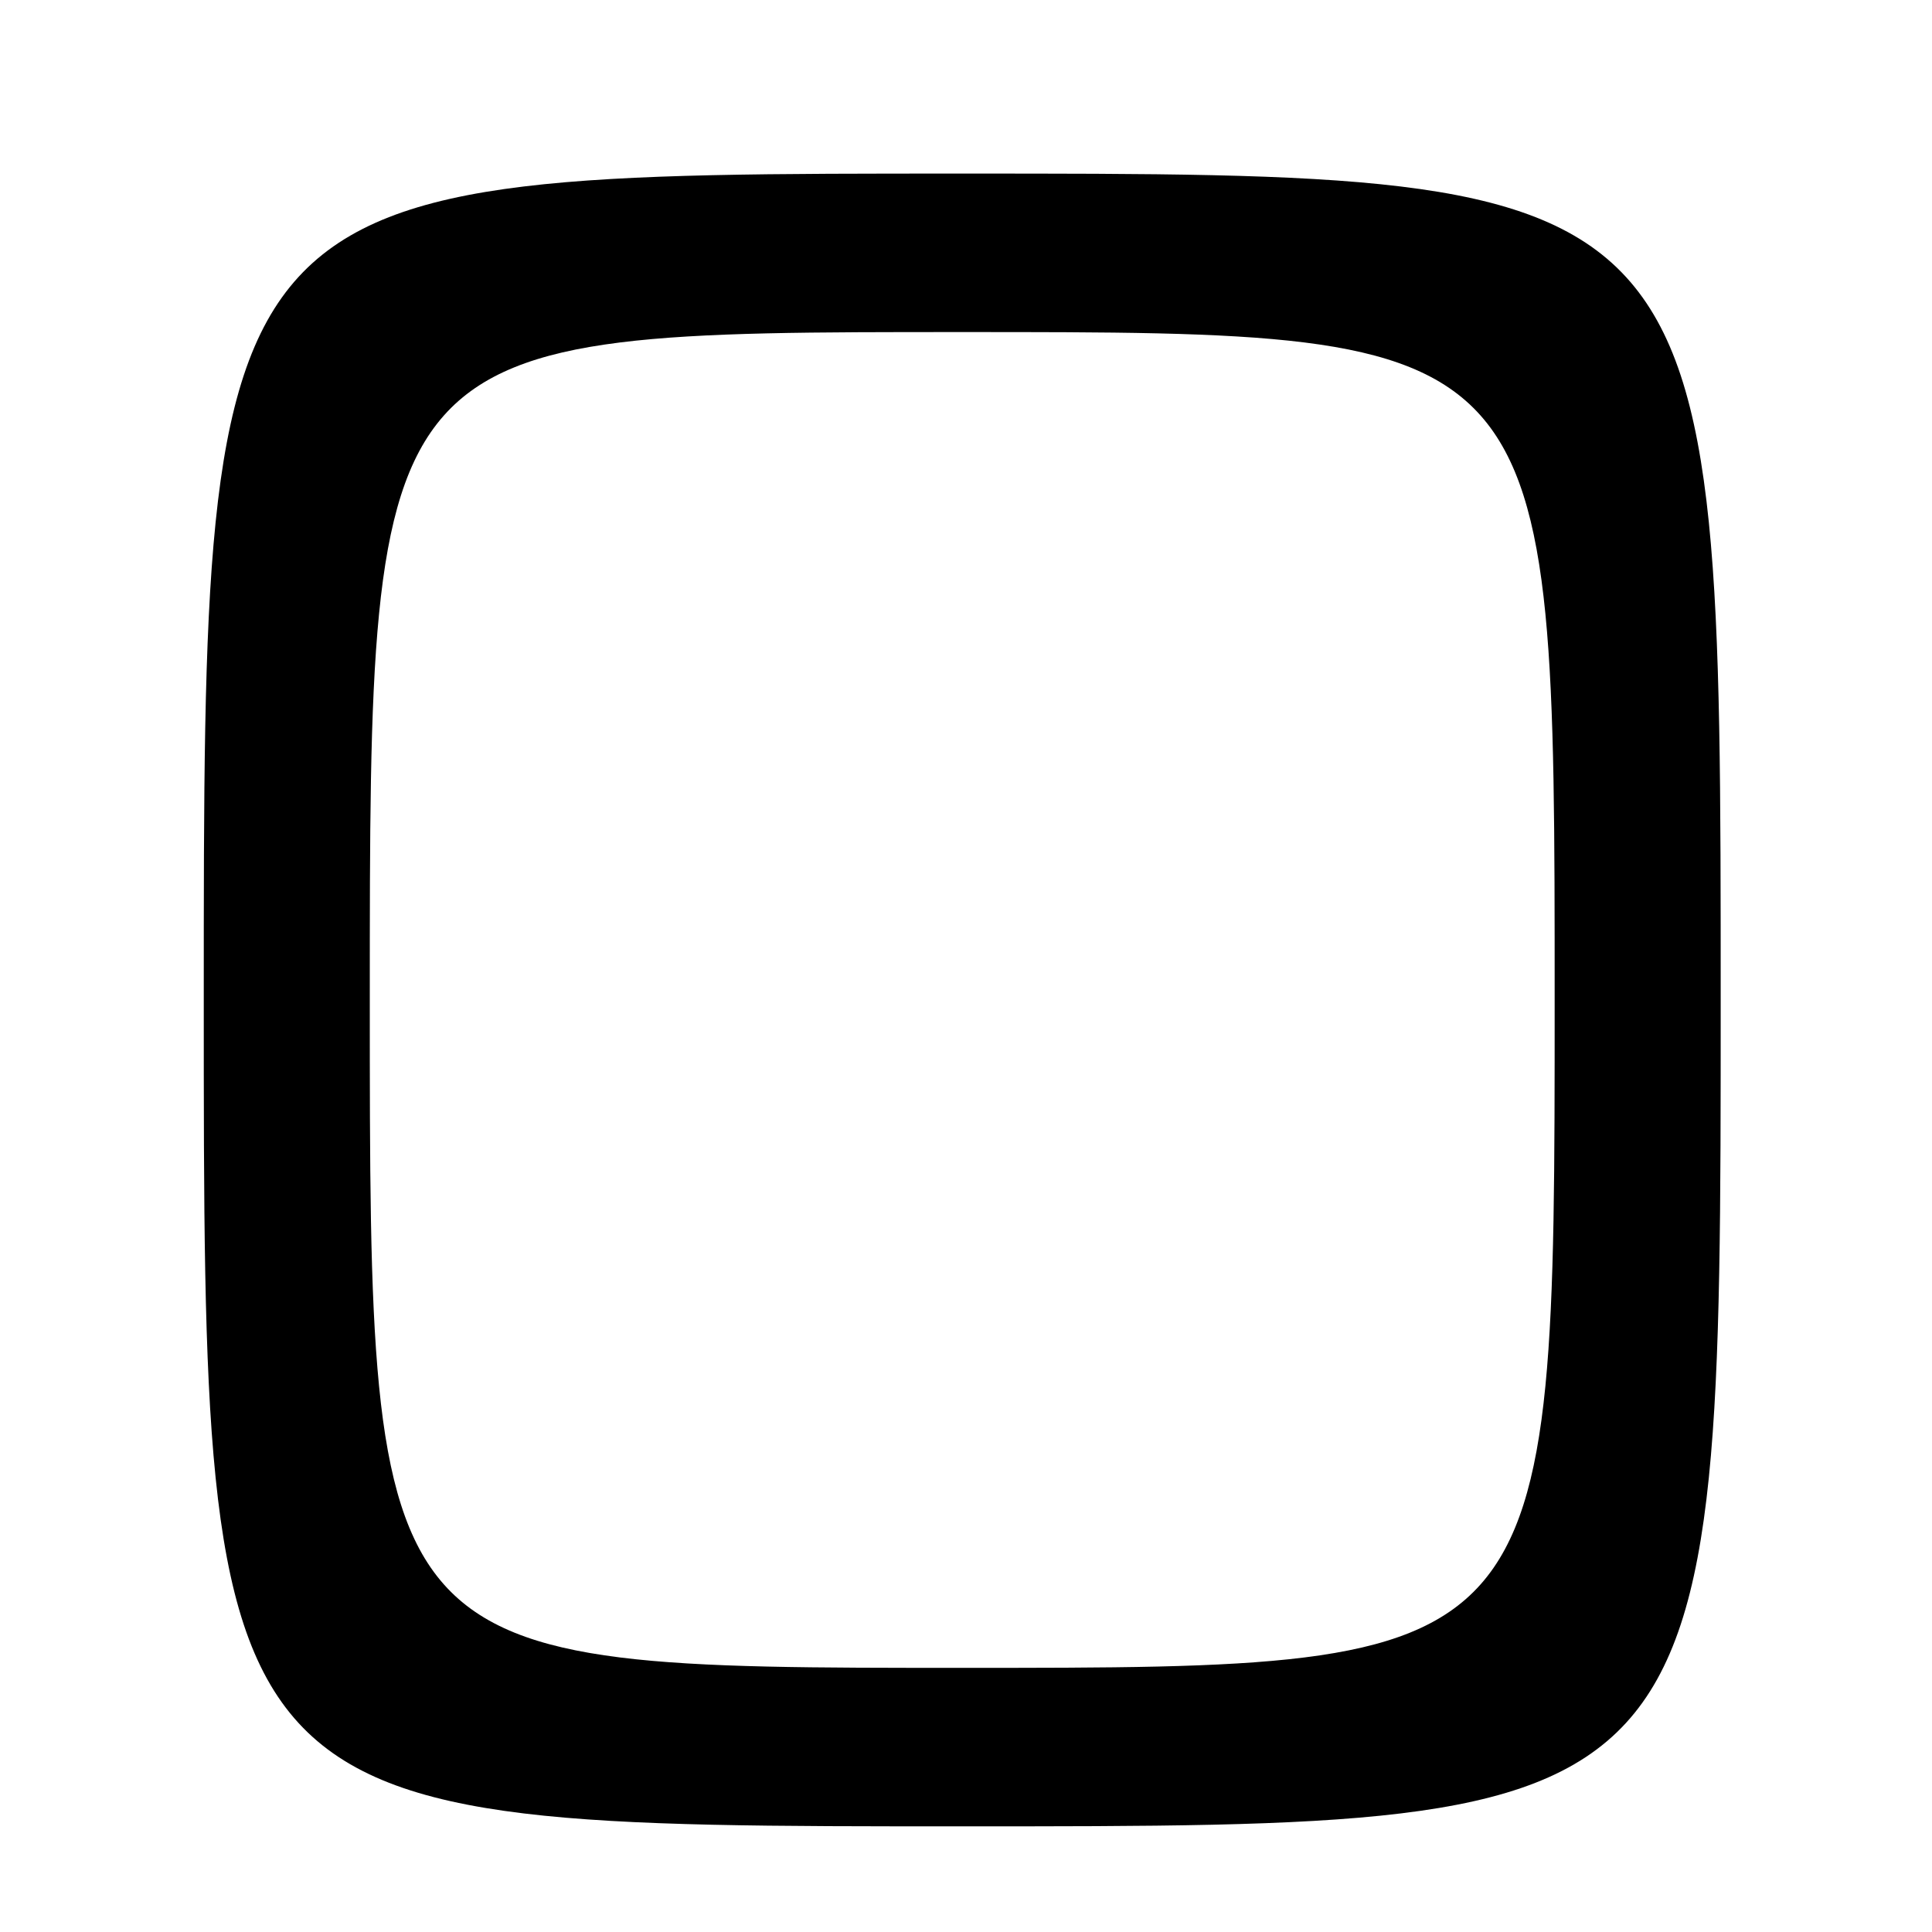 <?xml version="1.0" encoding="UTF-8" standalone="no"?>
<!DOCTYPE svg PUBLIC "-//W3C//DTD SVG 1.1//EN" "http://www.w3.org/Graphics/SVG/1.1/DTD/svg11.dtd" >
<svg xmlns="http://www.w3.org/2000/svg" xmlns:xlink="http://www.w3.org/1999/xlink" version="1.1" viewBox="0 0 256 256">
 <g >
 <path fill="currentColor"
d=" M 228.00 132.50 C 228.00 23.00 228.00 23.00 127.50 23.00 C 27.00 23.00 27.00 23.00 27.00 132.50 C 27.00 242.00 27.00 242.00 127.50 242.00 C 228.00 242.00 228.00 242.00 228.00 132.50 Z  M 49.00 132.50 C 49.00 44.00 49.00 44.00 127.50 44.00 C 206.00 44.00 206.00 44.00 206.00 132.50 C 206.00 221.00 206.00 221.00 127.50 221.00 C 49.00 221.00 49.00 221.00 49.00 132.50 Z "/>
</g>
</svg>